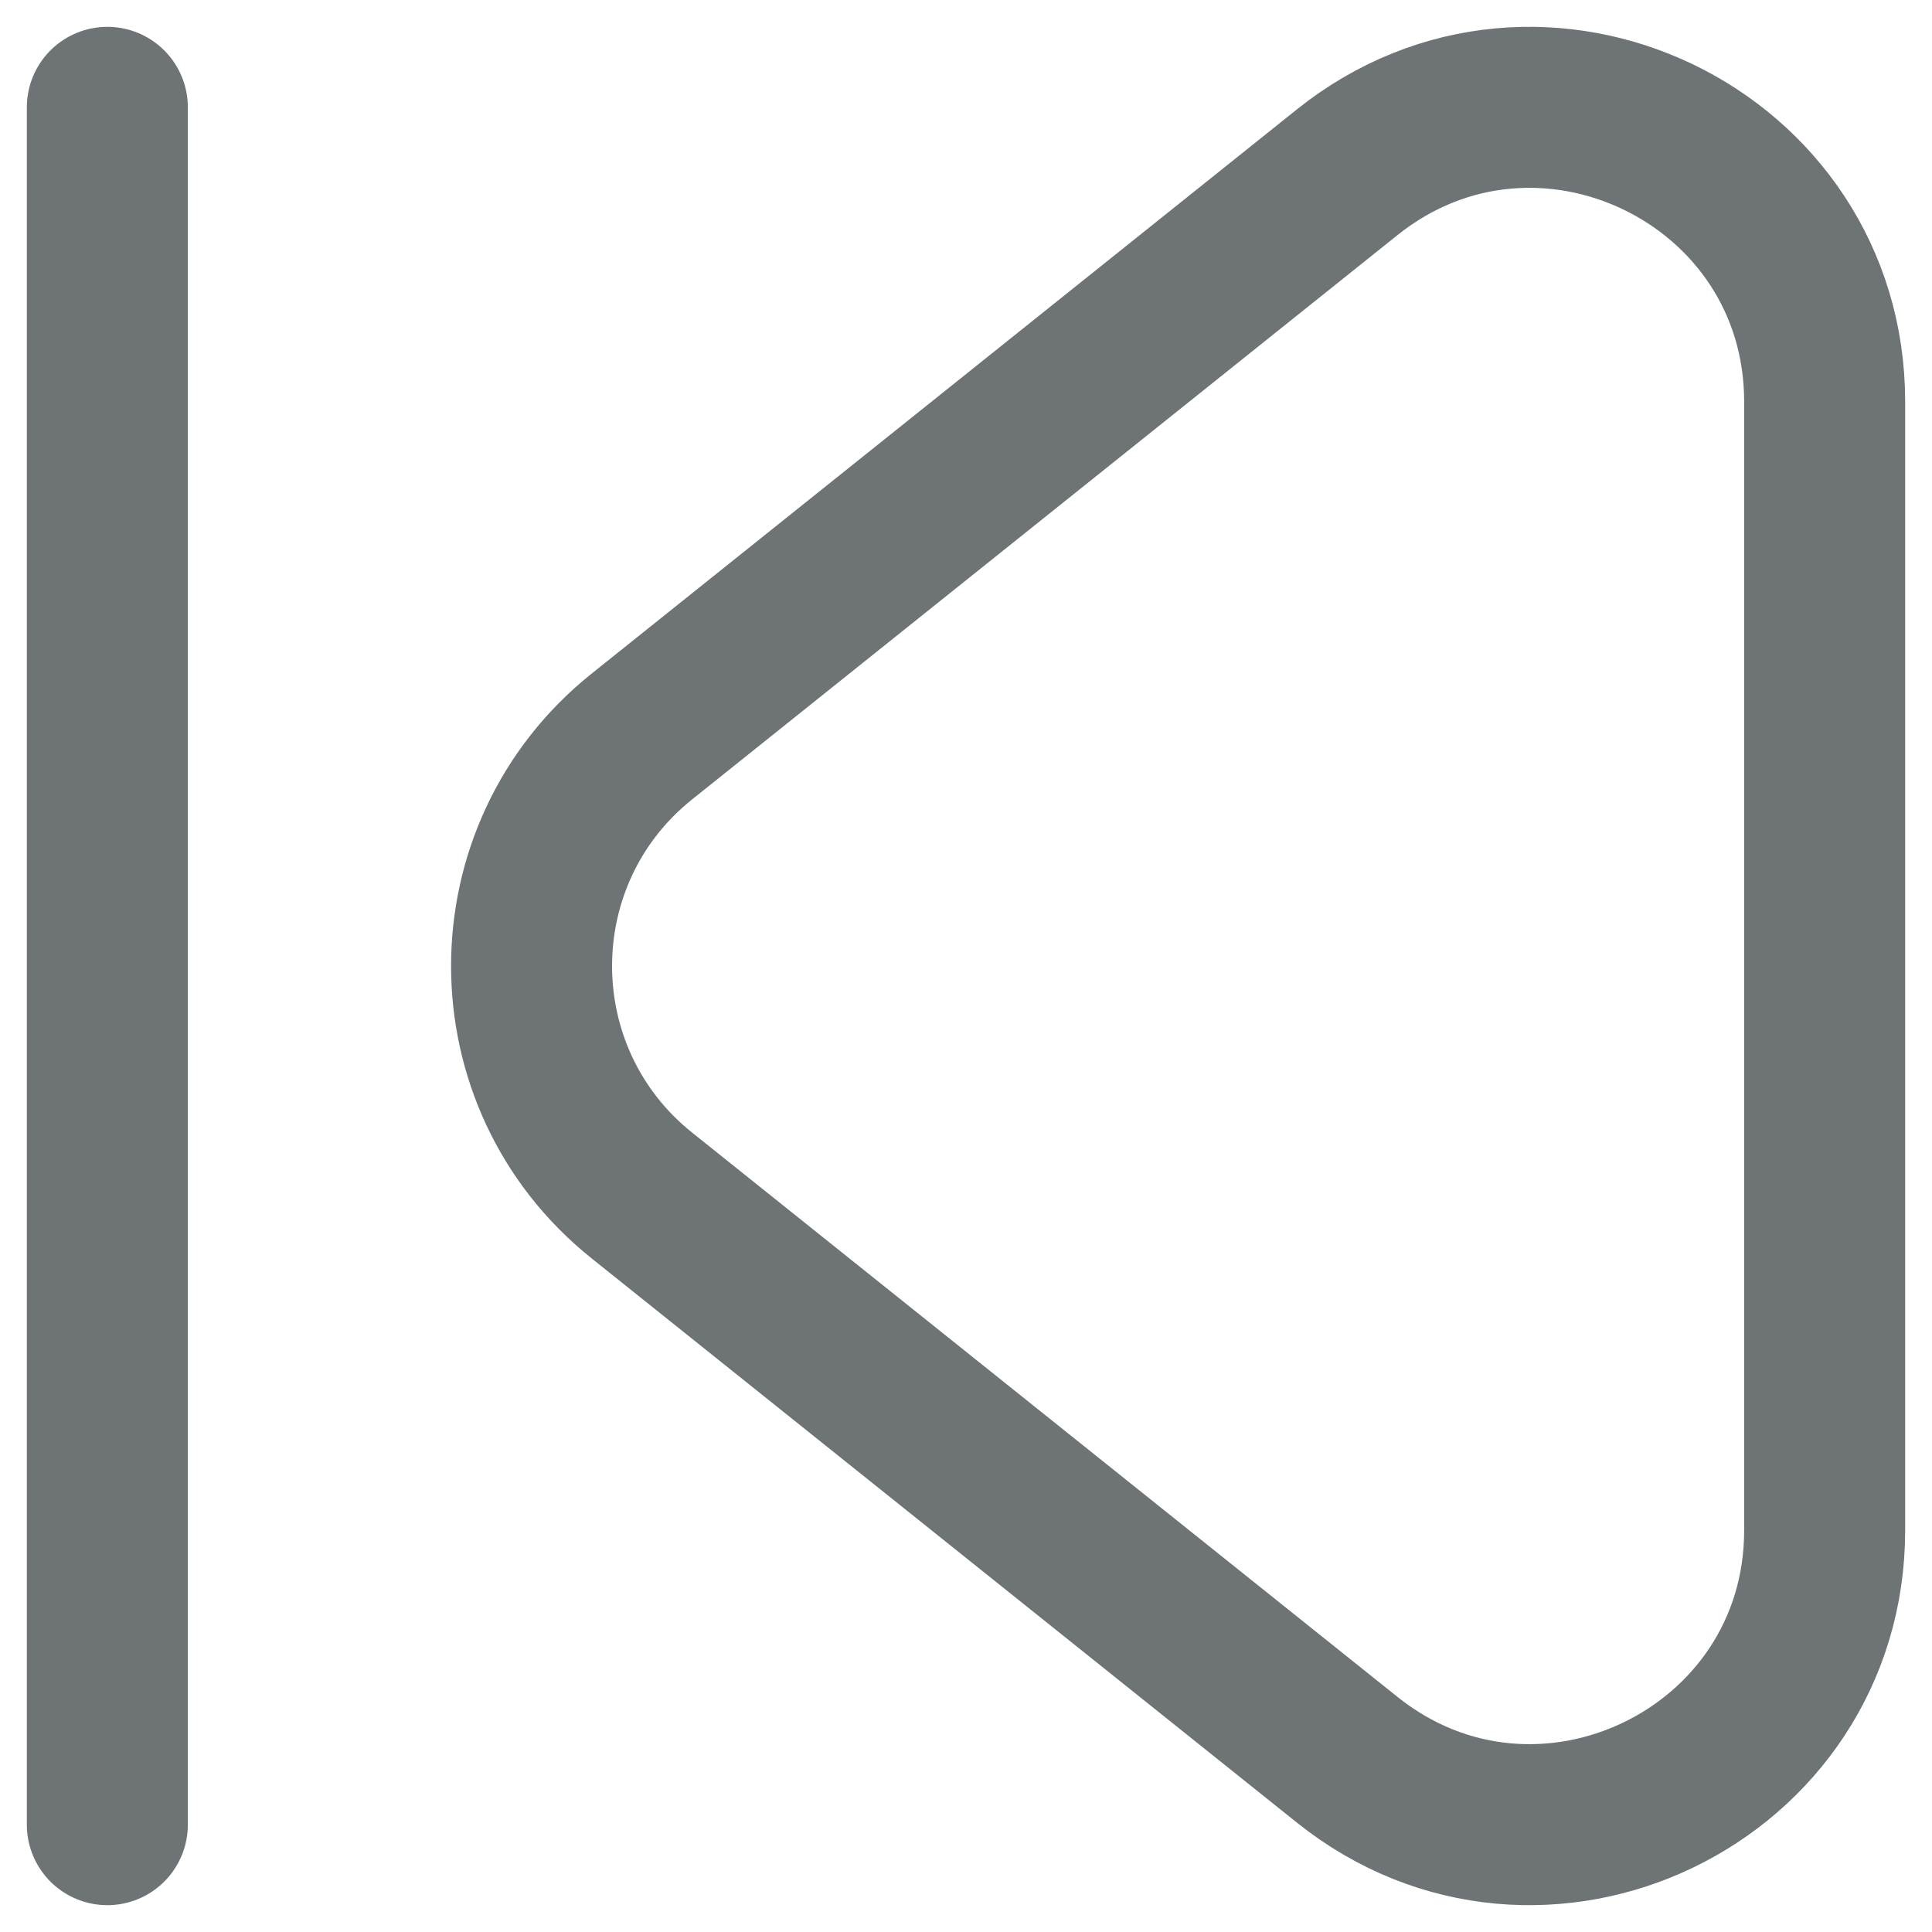 <svg width="18" height="18" viewBox="0 0 18 18" fill="none" xmlns="http://www.w3.org/2000/svg">
<path d="M1 1V17M12.551 16.395L5.98 11.138C4.61 10.042 4.61 7.958 5.98 6.862L12.551 1.605C14.344 0.171 17 1.447 17 3.744V14.256C17 16.553 14.344 17.829 12.551 16.395Z" stroke="#6E7375" stroke-width="1.5" stroke-linecap="round" stroke-linejoin="round"/>
</svg>

